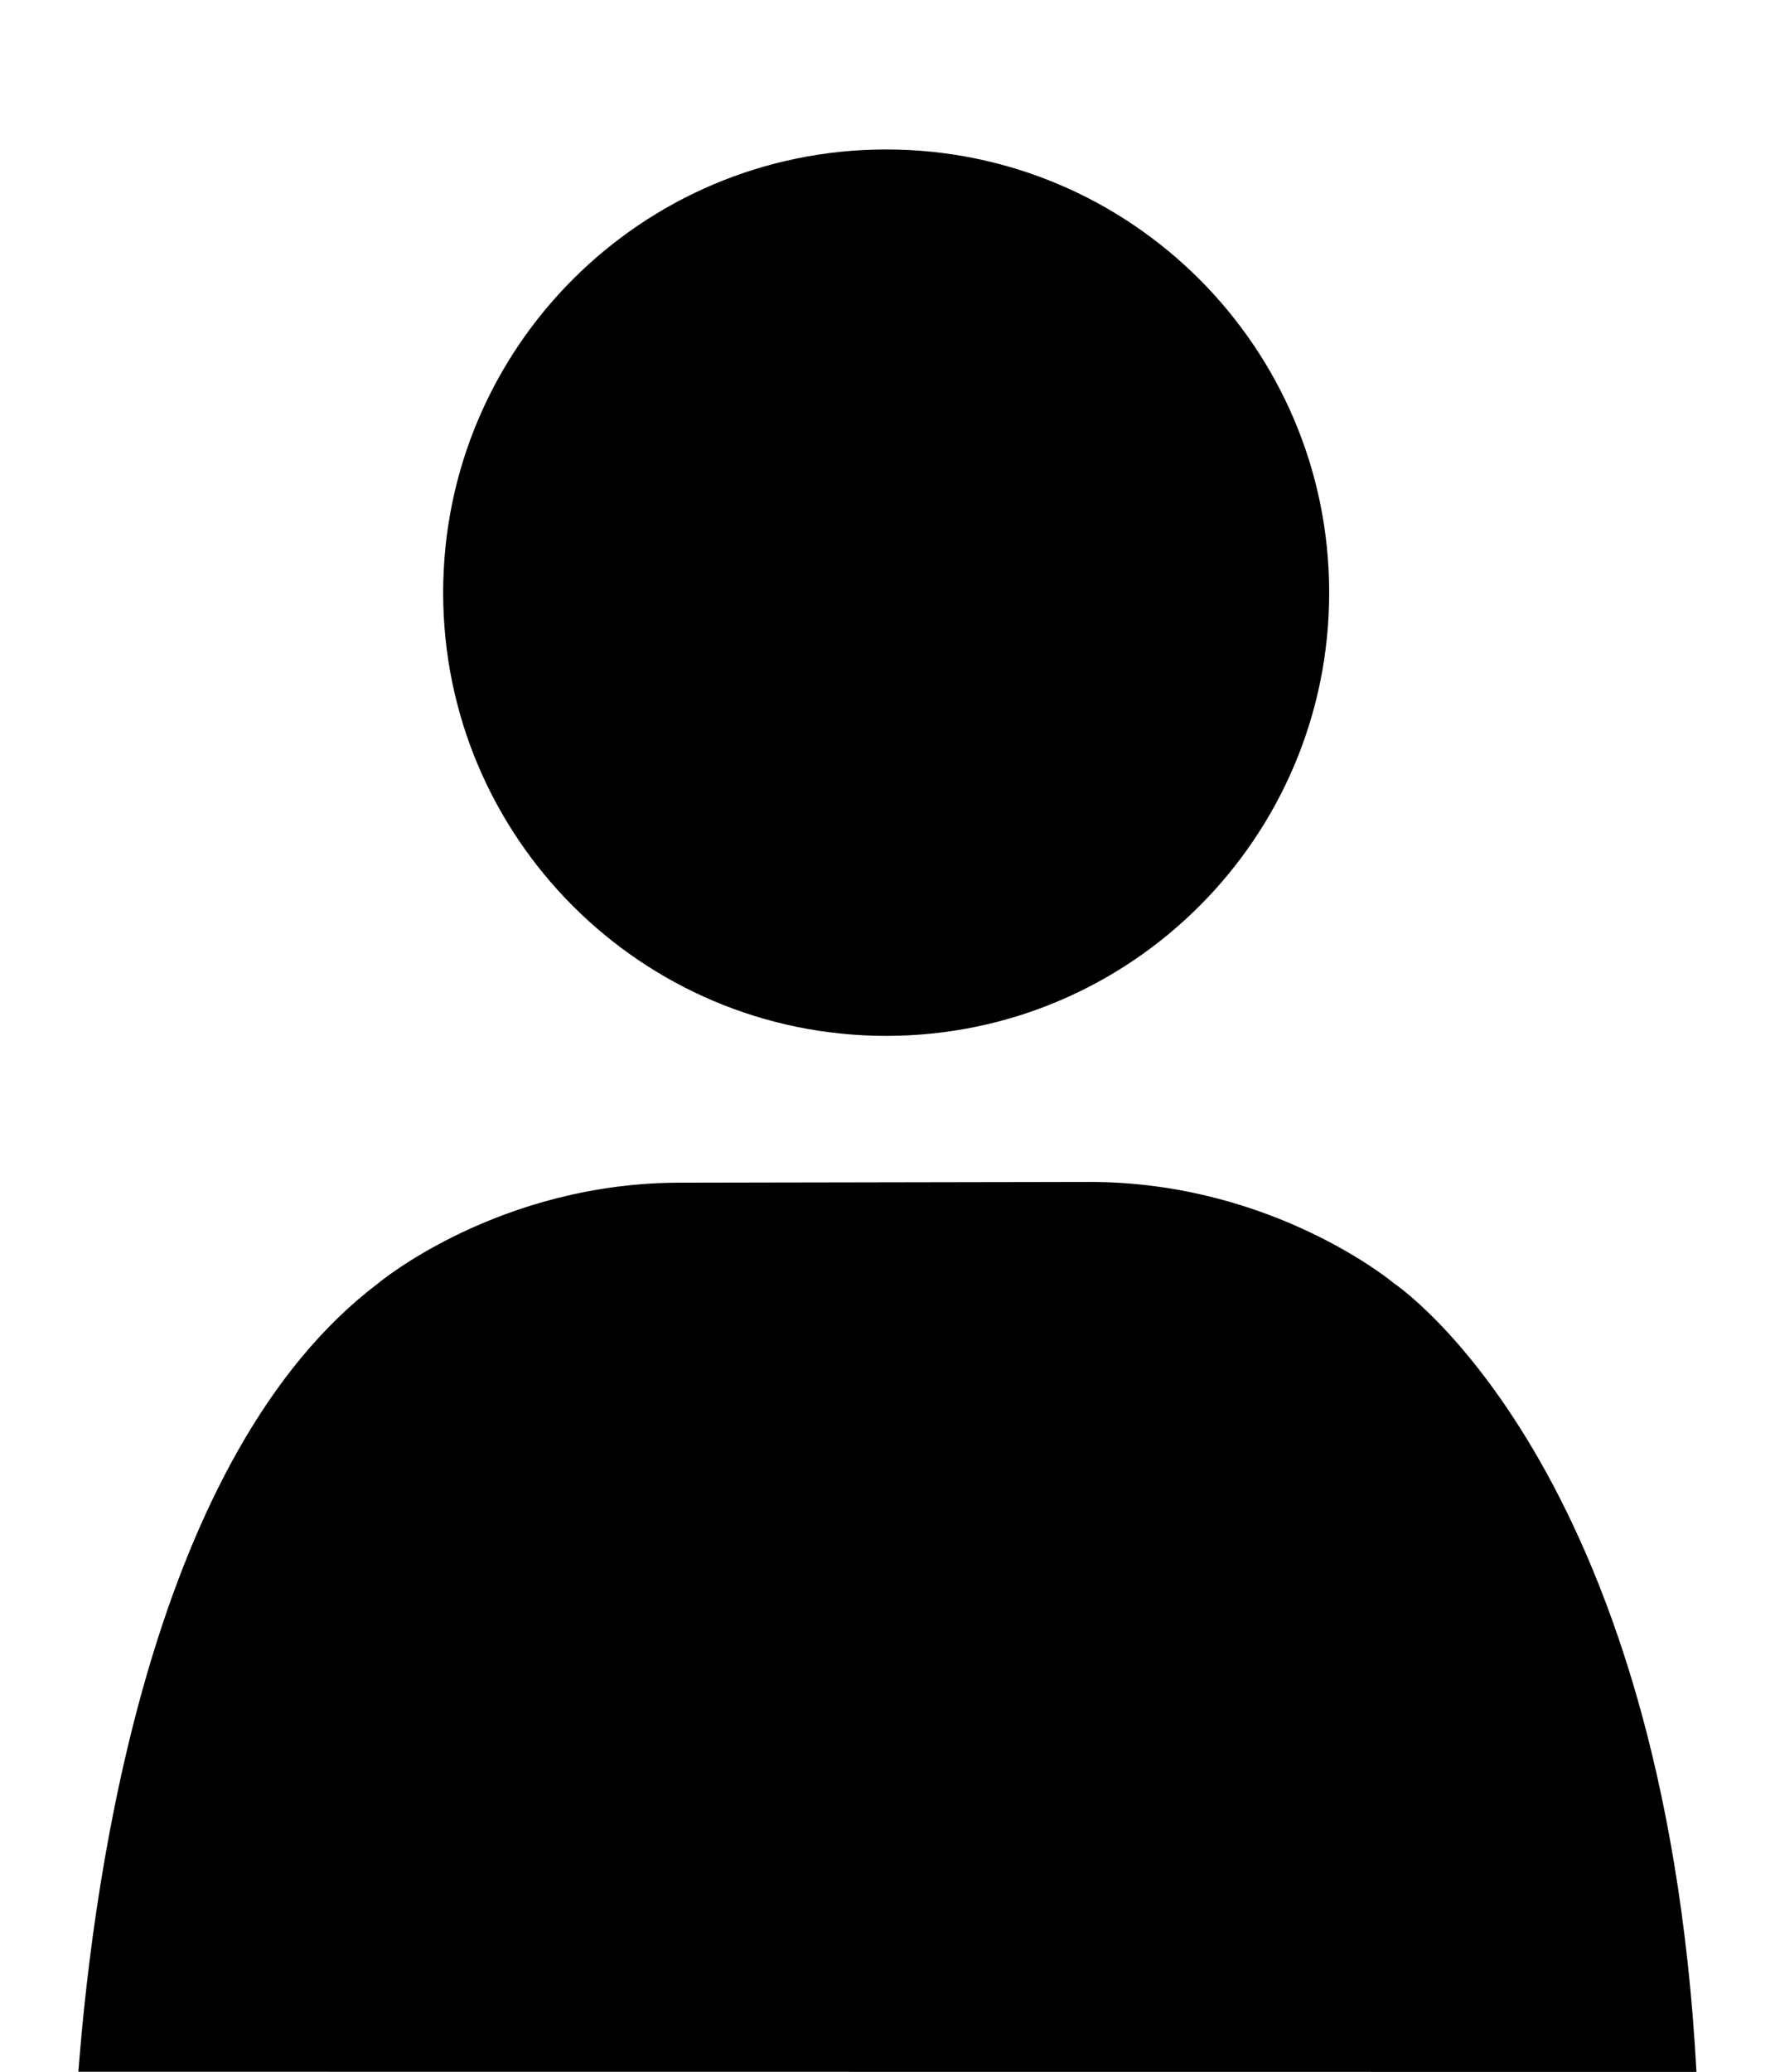 <?xml version="1.0" encoding="utf-8"?>
<!-- Generated by IcoMoon.io -->
<!DOCTYPE svg PUBLIC "-//W3C//DTD SVG 1.1//EN" "http://www.w3.org/Graphics/SVG/1.1/DTD/svg11.dtd">
<svg version="1.1" xmlns="http://www.w3.org/2000/svg" xmlns:xlink="http://www.w3.org/1999/xlink" width="12" height="14" viewBox="0 0 12 14">
<path d="M8.986 4.005c0 1.654-1.341 2.995-2.995 2.995s-2.995-1.341-2.995-2.995c0-1.654 1.341-2.995 2.995-2.995s2.995 1.341 2.995 2.995z"></path>
<path d="M0.53 14c0.107-1.399 0.51-4.18 2.024-5.326v0c0 0 0.817-0.688 2.062-0.682l2.75-0.005c1.246 0 2.062 0.688 2.062 0.688s1.82 1.213 2.041 5.326"></path>
</svg>
